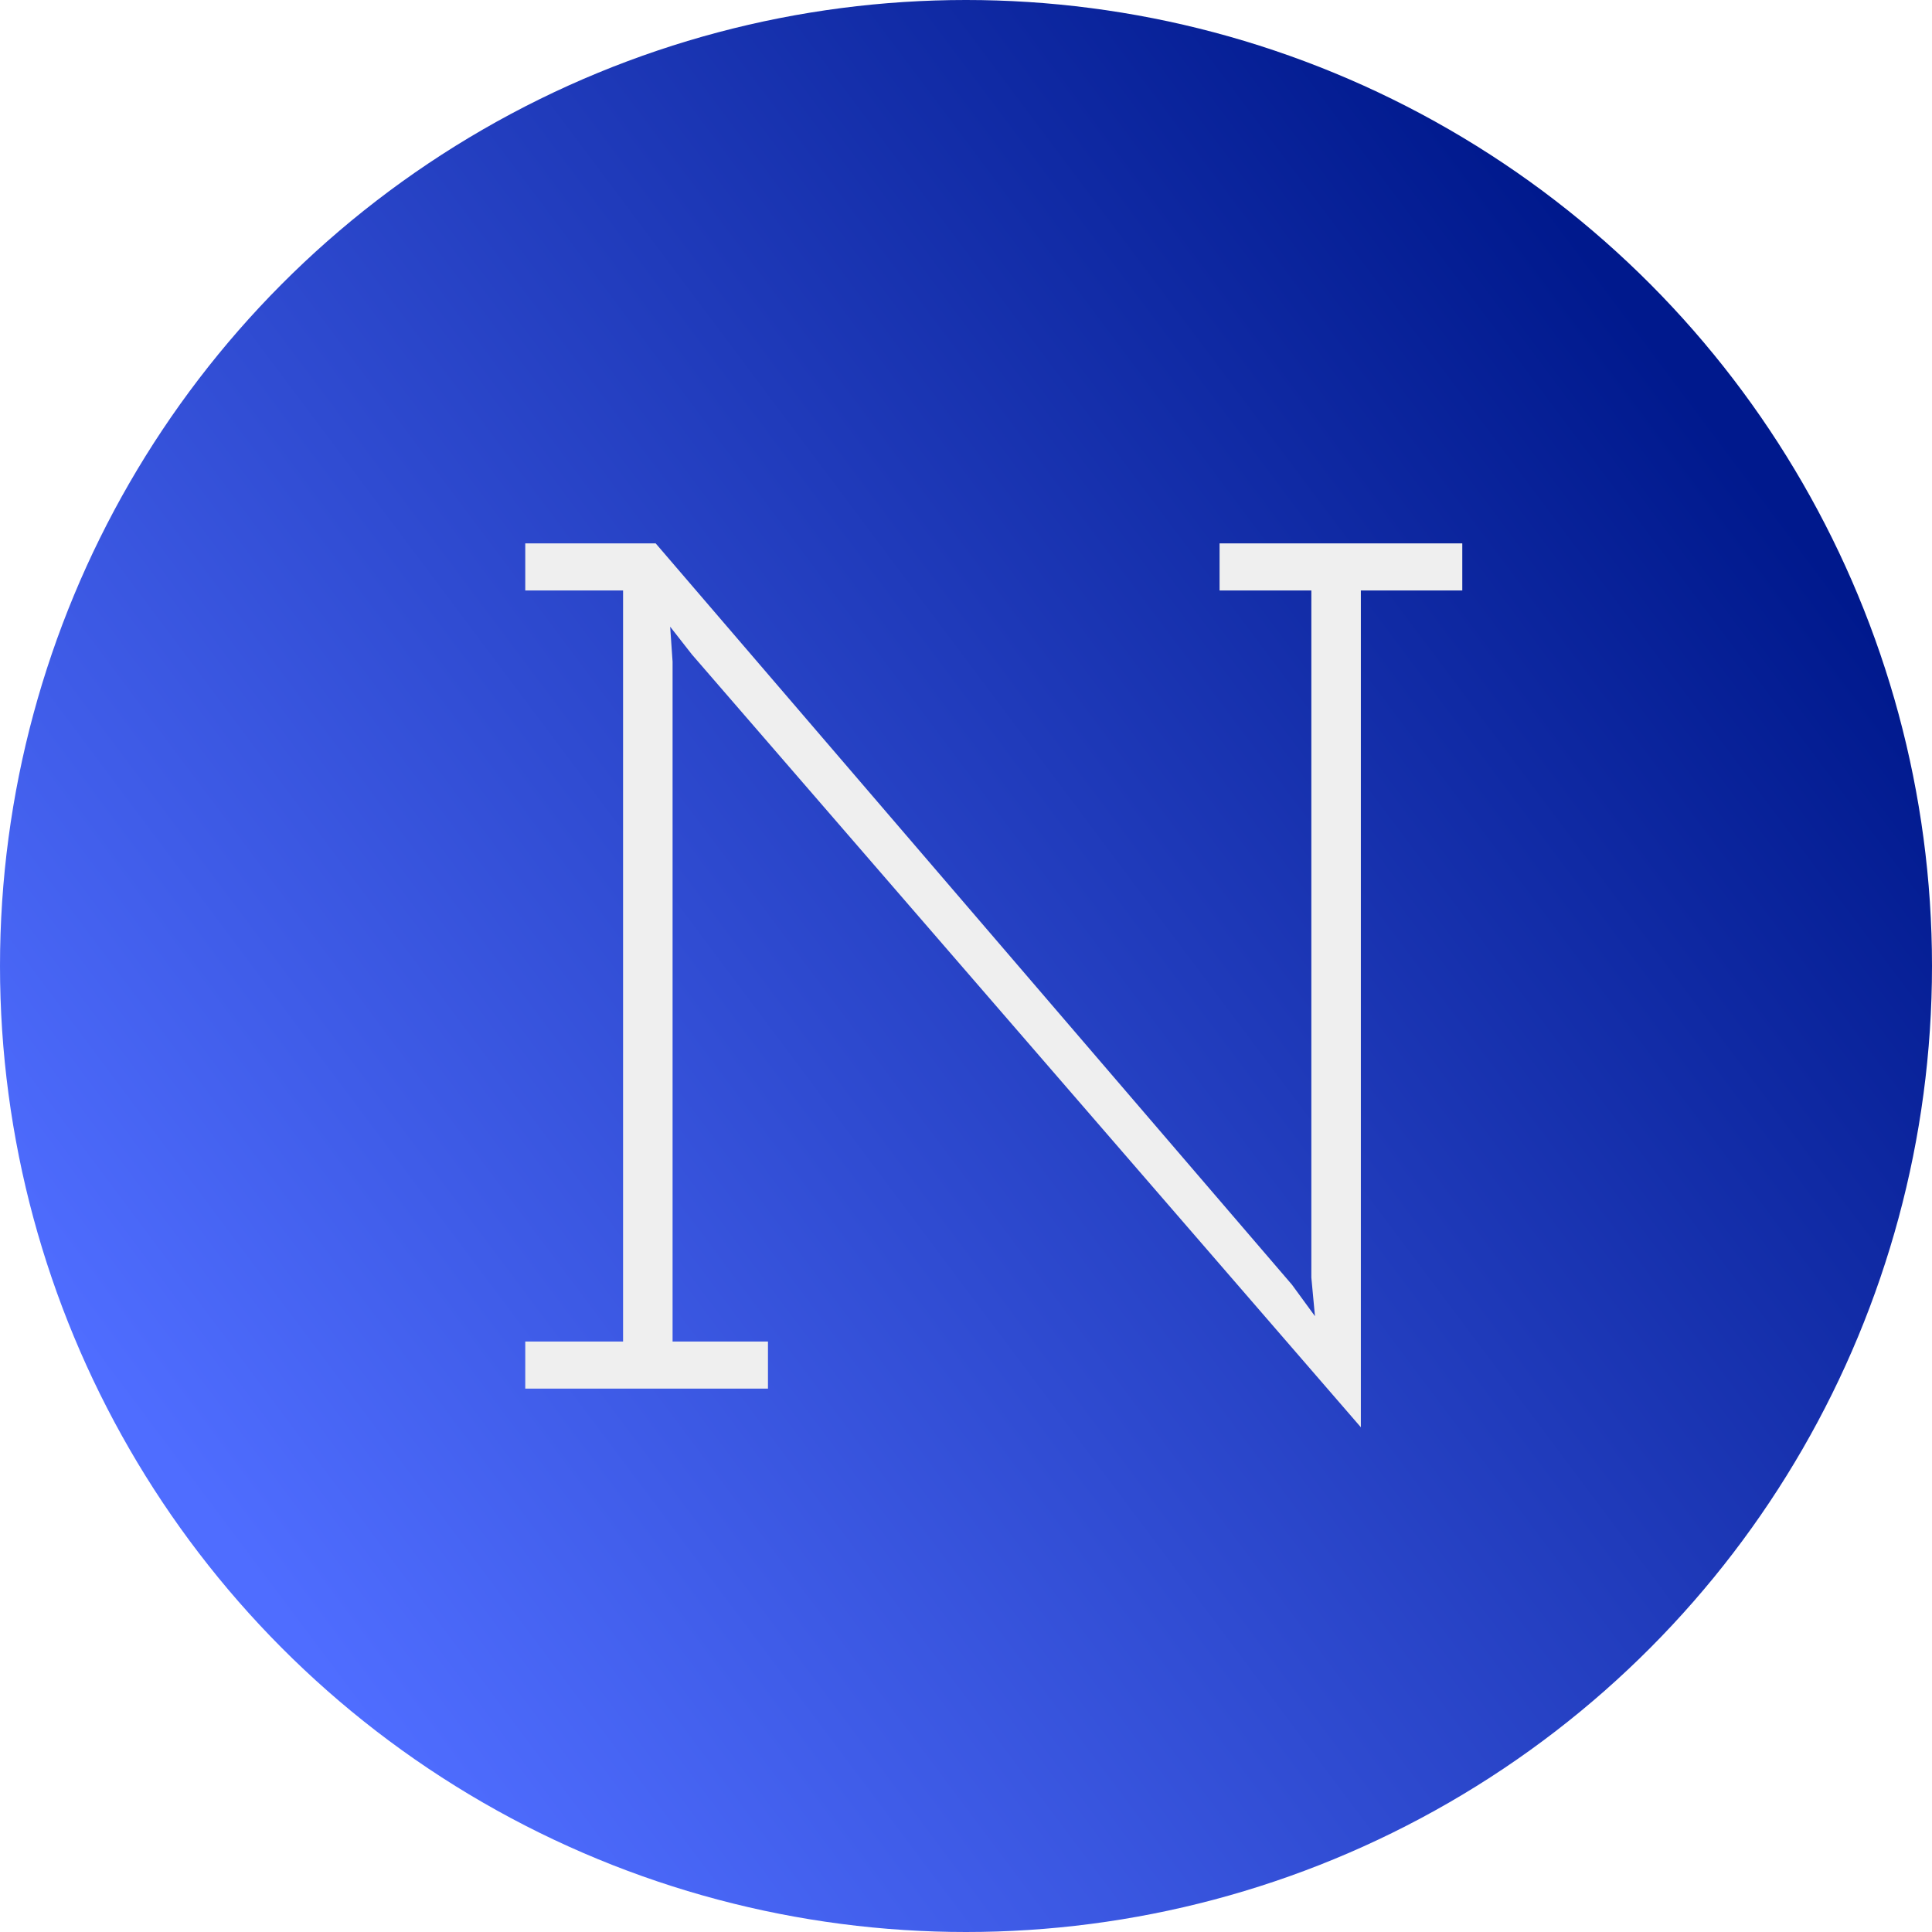 <svg width="32" height="32" viewBox="0 0 32 32" fill="none" xmlns="http://www.w3.org/2000/svg">
<circle cx="16" cy="16" r="16" fill="url(#paint0_linear_39_31)"/>
<path d="M22.54 9.78H24.22V9H20.2V9.78H21.72V21.16L21.78 21.8L21.4 21.28L10.86 9H8.7V9.78H10.32V22.22H8.7V23H12.72V22.22H11.14V10.96L11.1 10.38L11.46 10.84L22.54 23.64V9.78Z" fill="#EFEFEF"/>
<defs>
<linearGradient id="paint0_linear_39_31" x1="26.585" y1="4.492" x2="1.846" y2="23.015" gradientUnits="userSpaceOnUse">
<stop stop-color="#00198D"/>
<stop offset="1" stop-color="#4F6DFF"/>
</linearGradient>
</defs>
</svg>
